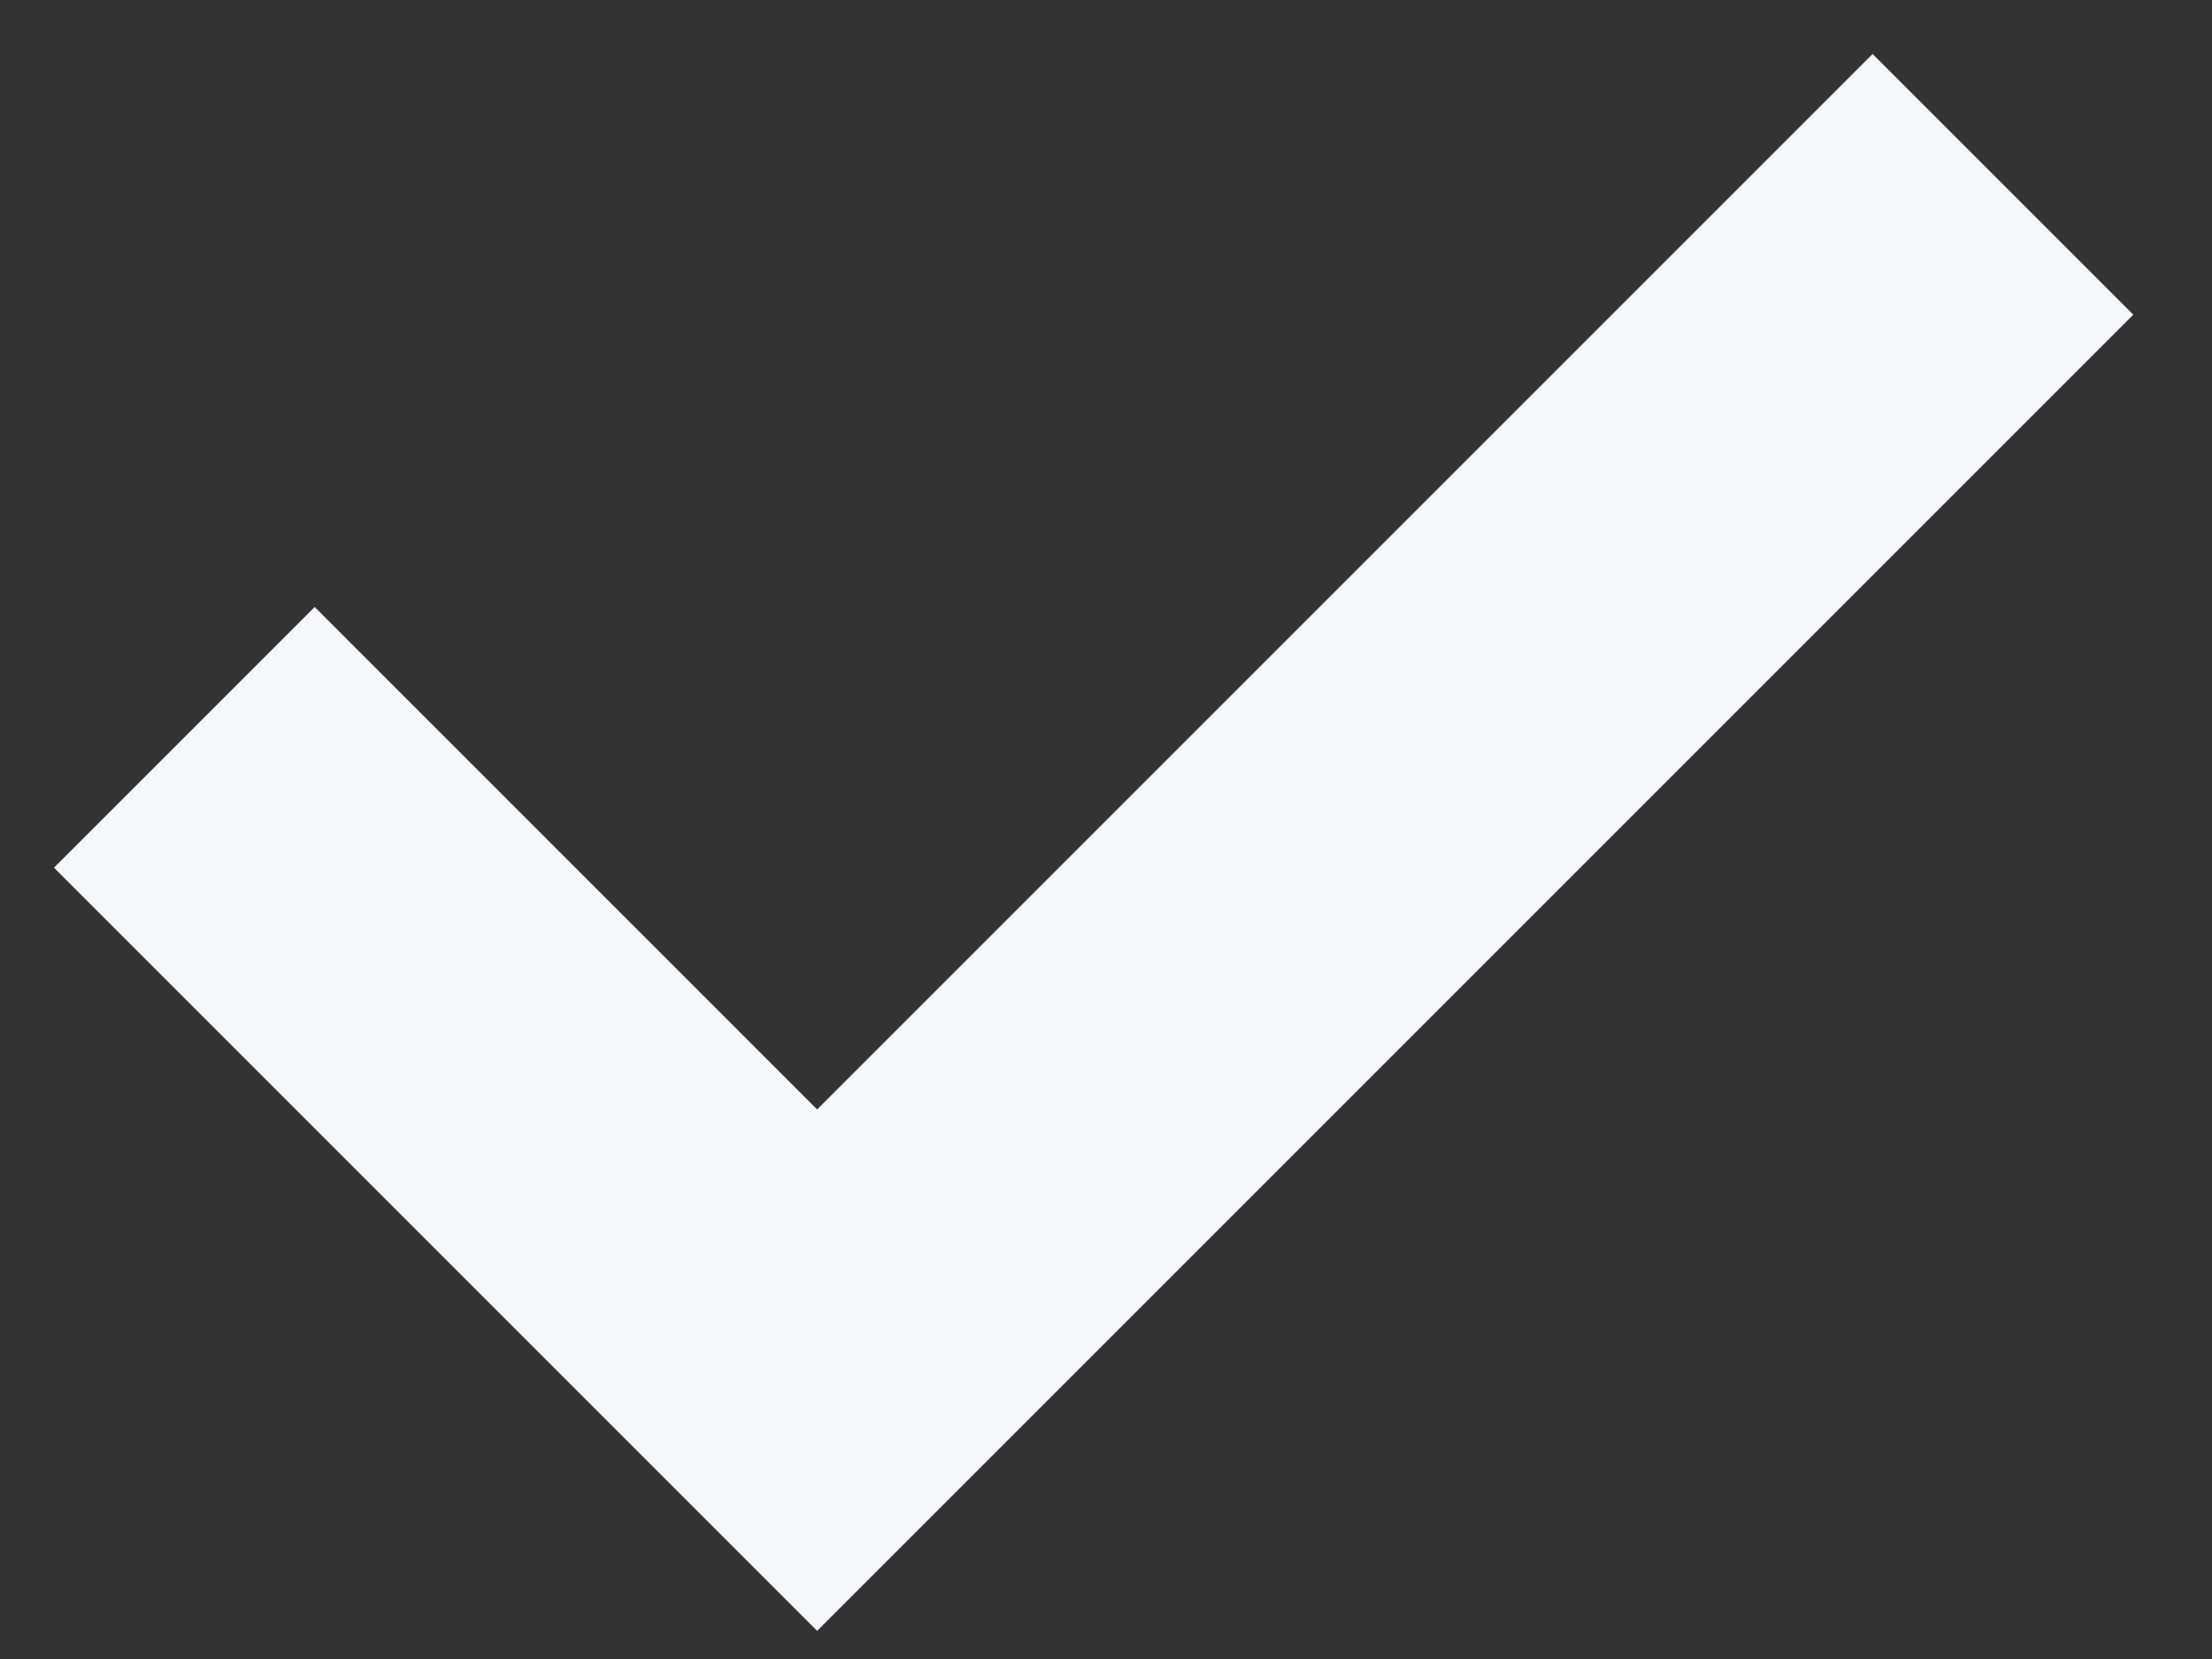 <svg width="12" height="9" viewBox="0 0 12 9" fill="none" xmlns="http://www.w3.org/2000/svg">
<rect x="0" y="0" width="12" height="9" fill="#333333" stroke="none"/>
<g clip-path="url(#clip0_1506_54)">
<path d="M1 4L4.433 7.433L10.866 1" stroke="#F5F7FA" stroke-width="2"/>
</g>
<defs>
<clipPath id="clip0_1506_54">
<rect width="12" height="9" fill="white"/>
</clipPath>
</defs>
</svg>
